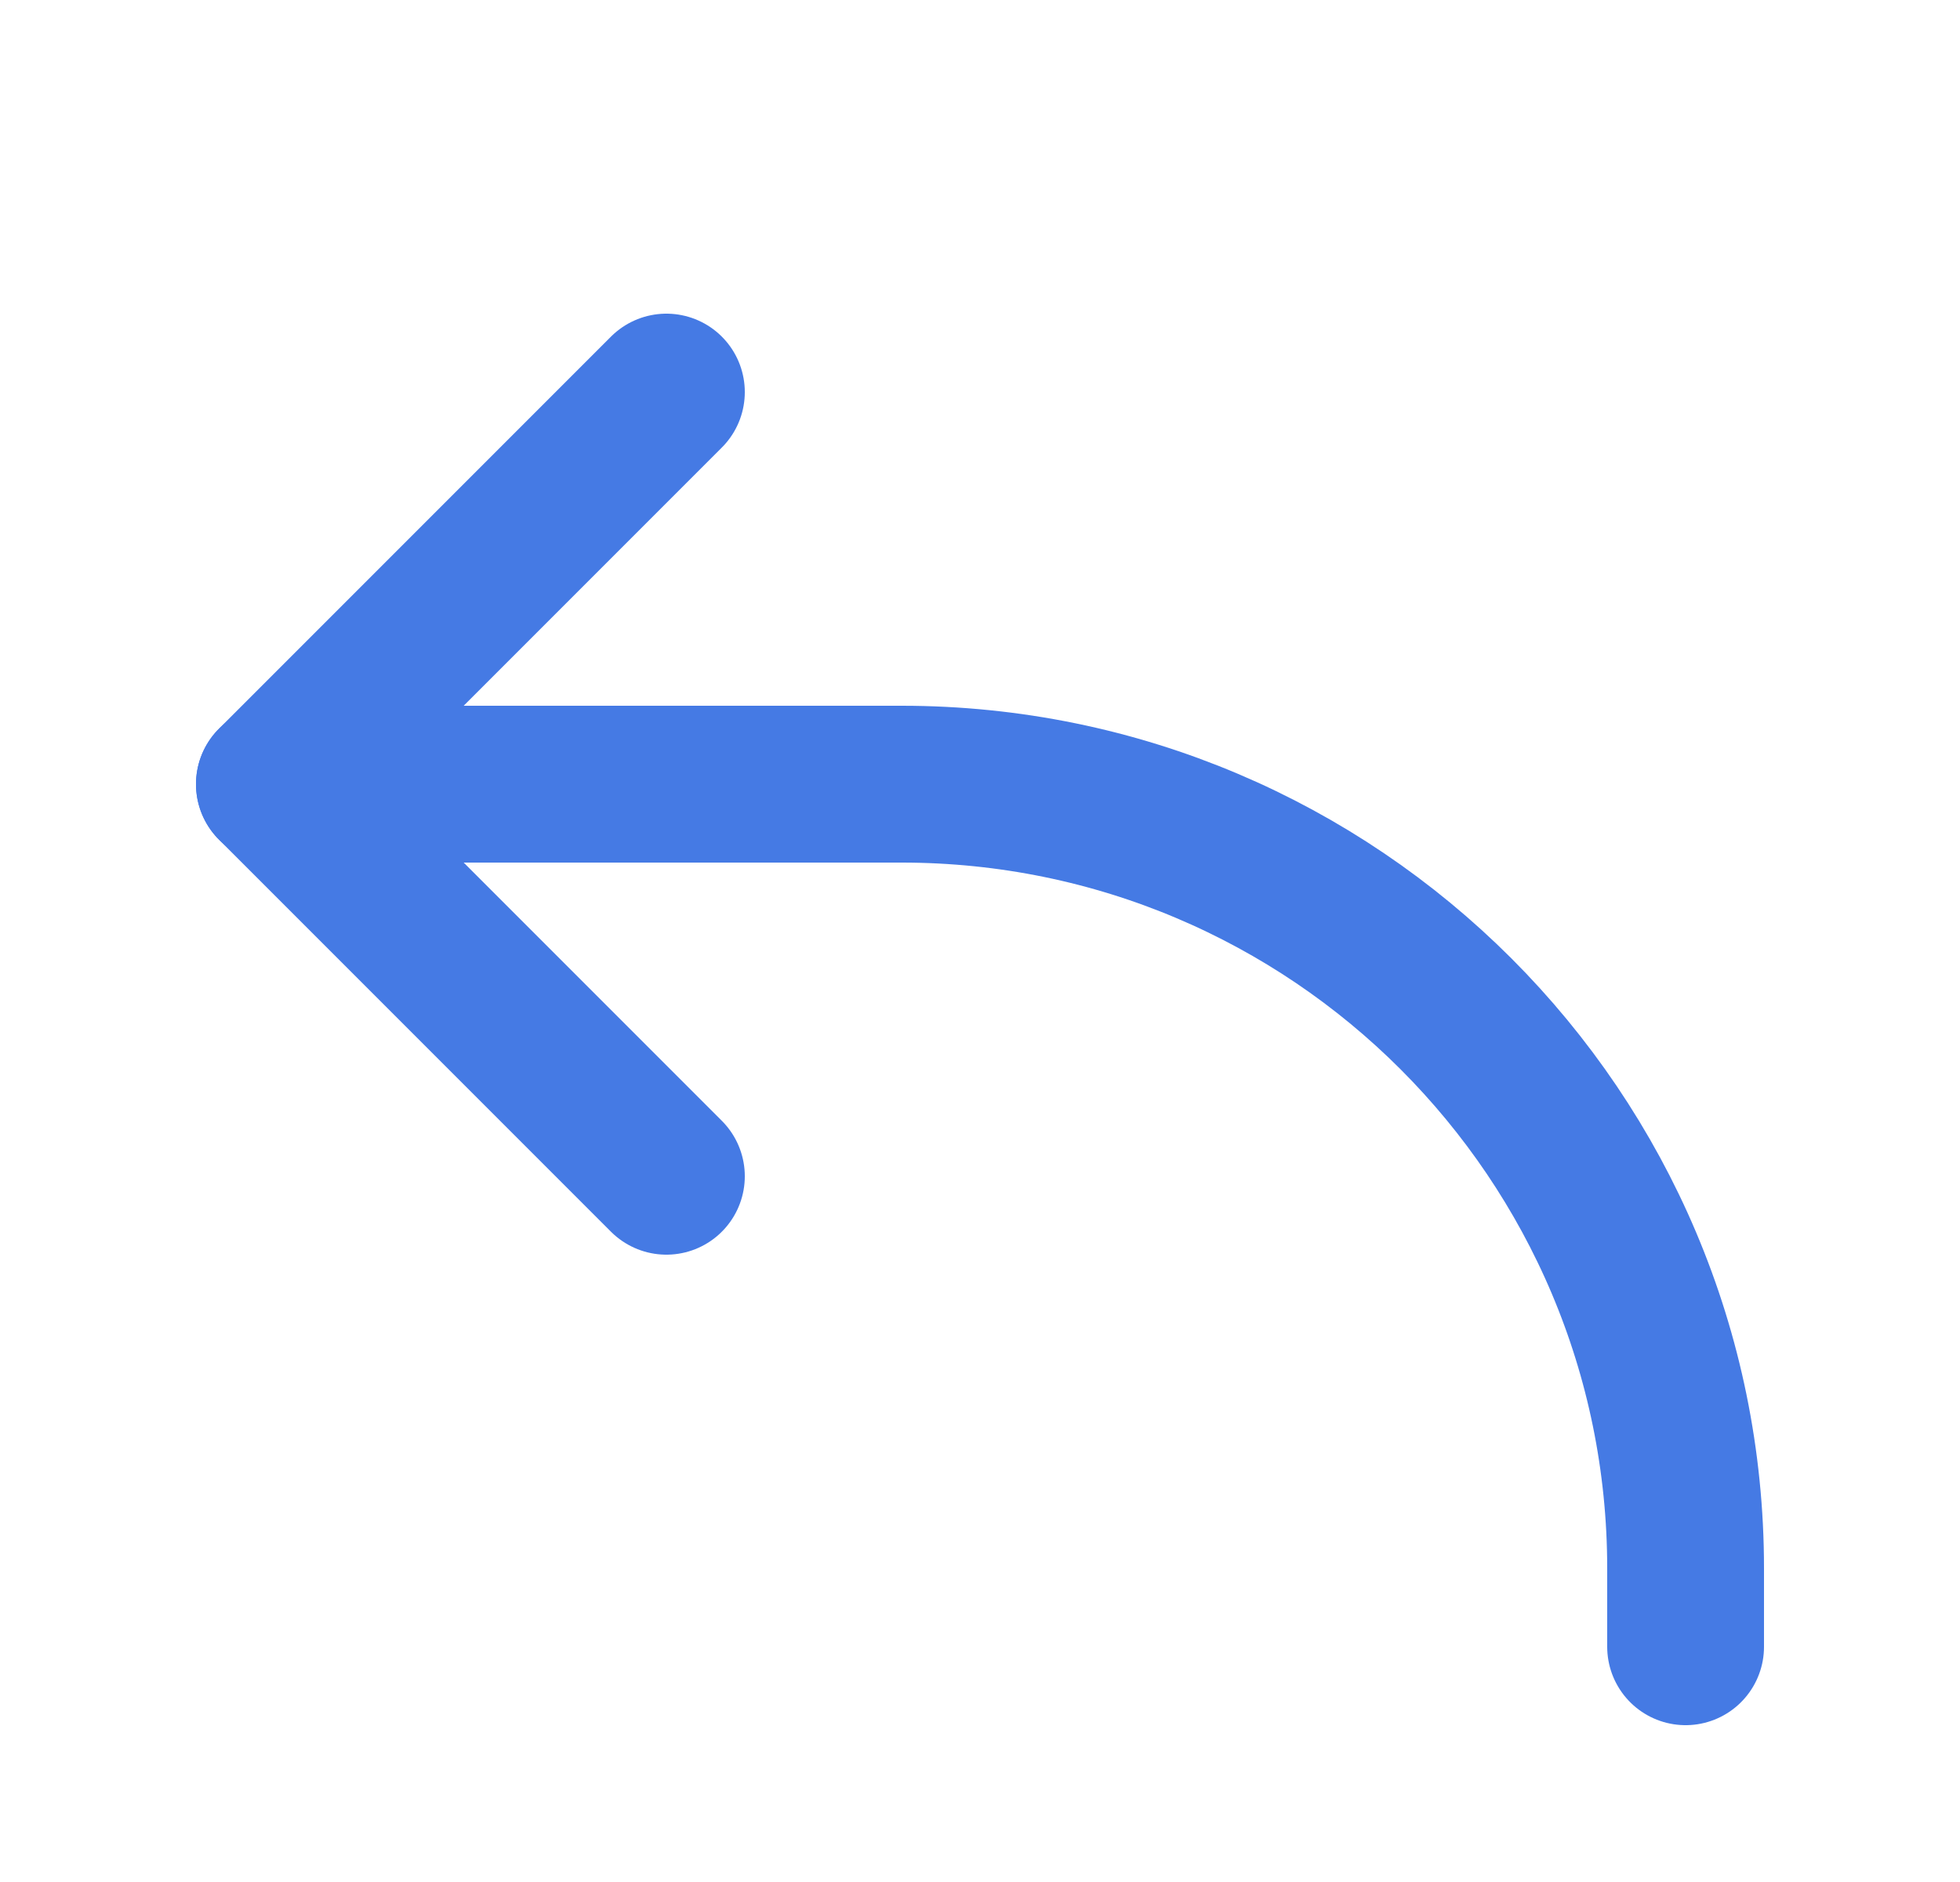 <svg width="25" height="24" viewBox="0 0 25 24" fill="none" xmlns="http://www.w3.org/2000/svg">
<path d="M8.5 5L3.5 10L8.5 15" stroke="#457AE4" stroke-width="2" stroke-linecap="round" stroke-linejoin="round"/>
<path d="M3.5 10H11.5C17.023 10 21.5 14.477 21.5 20V21" stroke="#457AE4" stroke-width="2" stroke-linecap="round" stroke-linejoin="round"/>
</svg>
